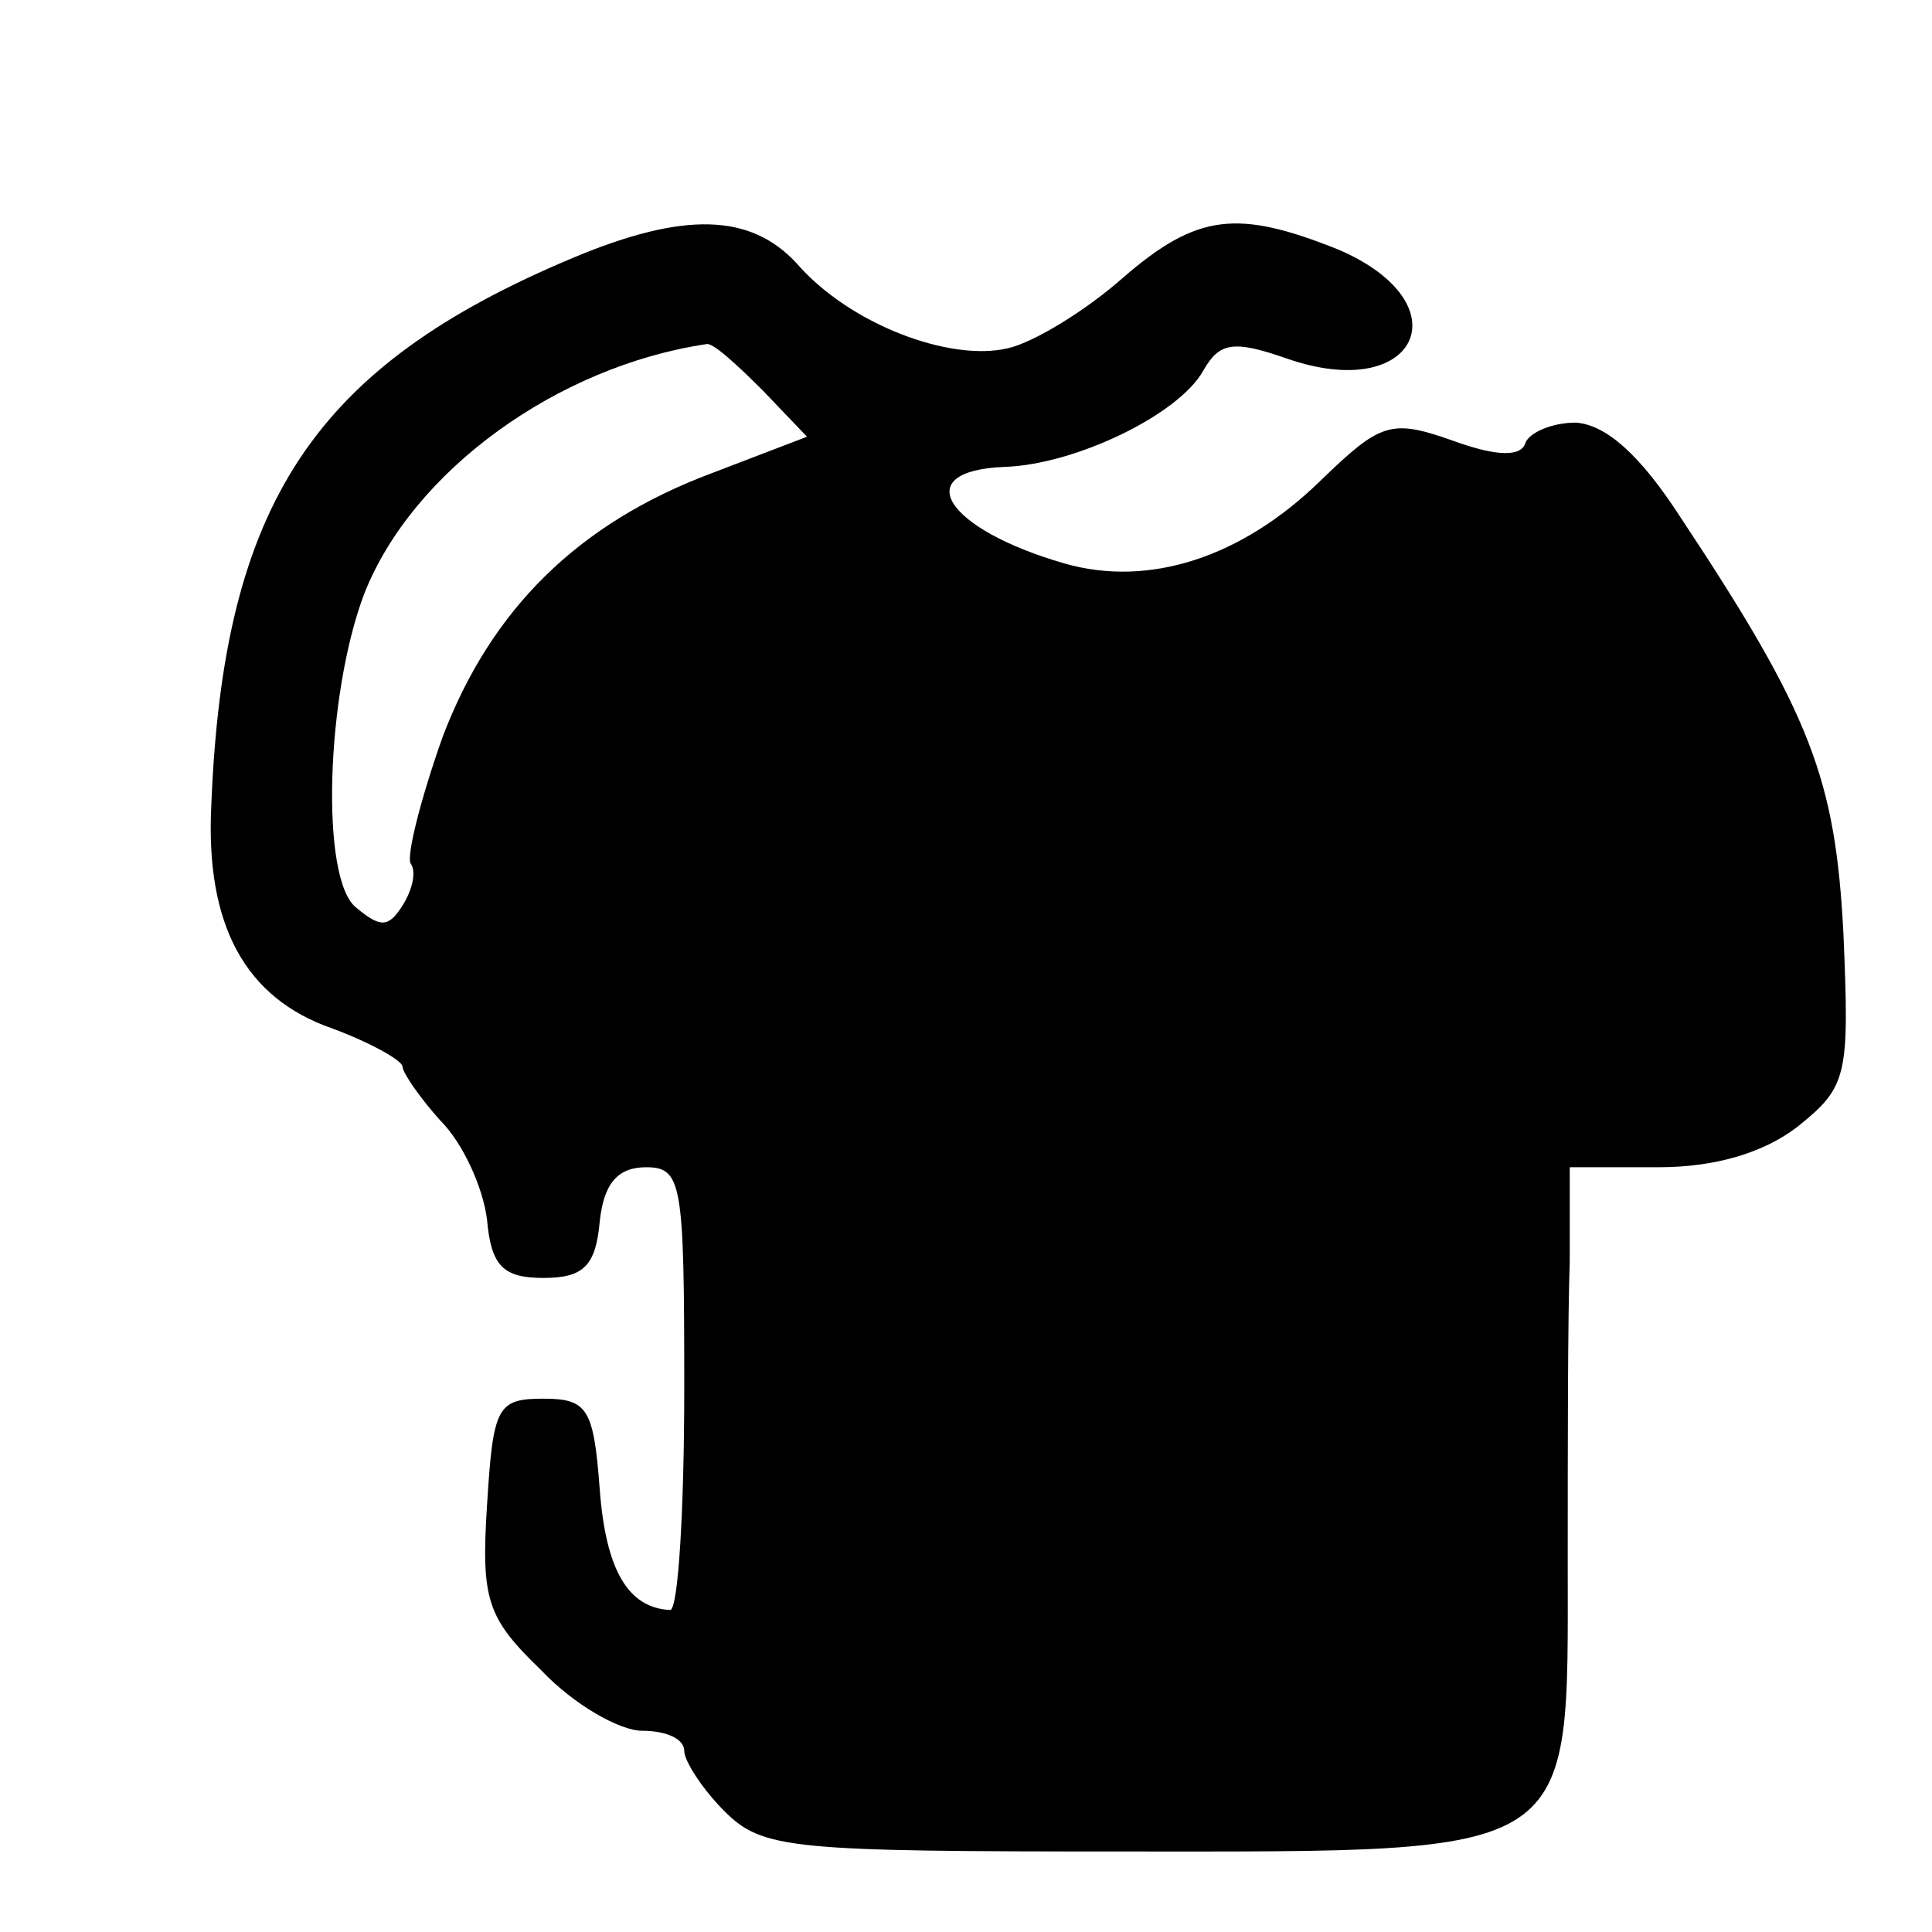 <?xml version="1.0" standalone="no"?>
<!DOCTYPE svg PUBLIC "-//W3C//DTD SVG 20010904//EN"
 "http://www.w3.org/TR/2001/REC-SVG-20010904/DTD/svg10.dtd">
<svg version="1.0" xmlns="http://www.w3.org/2000/svg"
 width="96pt" height="96pt" viewBox="0 0 96 96"
 preserveAspectRatio="xMidYMid meet">
<g transform="translate(0,96) scale(0.1,-0.1)"
fill="#000000" stroke="none">
<path d="M285 832 c-129 -54 -174 -122 -180 -272 -3 -60 17 -96 60 -111 19 -7
35 -16 35 -19 0 -3 9 -16 19 -27 11 -11 21 -33 23 -49 2 -23 8 -29 28 -29 20
0 26 6 28 28 2 19 9 27 23 27 18 0 19 -8 19 -110 0 -60 -3 -110 -7 -110 -21 1
-32 20 -35 60 -3 40 -6 45 -28 45 -23 0 -25 -4 -28 -53 -3 -47 0 -56 27 -82
16 -17 39 -30 50 -30 12 0 21 -4 21 -10 0 -5 9 -19 20 -30 19 -19 33 -20 200
-20 226 0 219 -4 219 144 0 55 0 122 1 149 l0 47 44 0 c28 0 52 7 69 20 25 20
26 25 23 96 -4 77 -16 109 -81 207 -20 31 -37 46 -52 47 -12 0 -23 -5 -25 -10
-2 -7 -14 -7 -36 1 -31 11 -36 9 -66 -20 -39 -38 -85 -53 -127 -41 -59 17 -78
46 -30 48 35 1 87 26 99 48 8 14 15 15 41 6 65 -23 89 27 26 54 -50 20 -70 18
-107 -14 -18 -16 -44 -32 -57 -35 -29 -7 -79 12 -105 42 -23 25 -56 26 -111 3z
m94 -66 l22 -23 -47 -18 c-67 -25 -110 -68 -134 -131 -11 -31 -18 -59 -16 -63
3 -4 1 -13 -4 -21 -7 -11 -11 -11 -23 -1 -18 14 -15 106 4 156 24 61 96 113
170 124 3 1 15 -10 28 -23z"/>
</g>
</svg>
